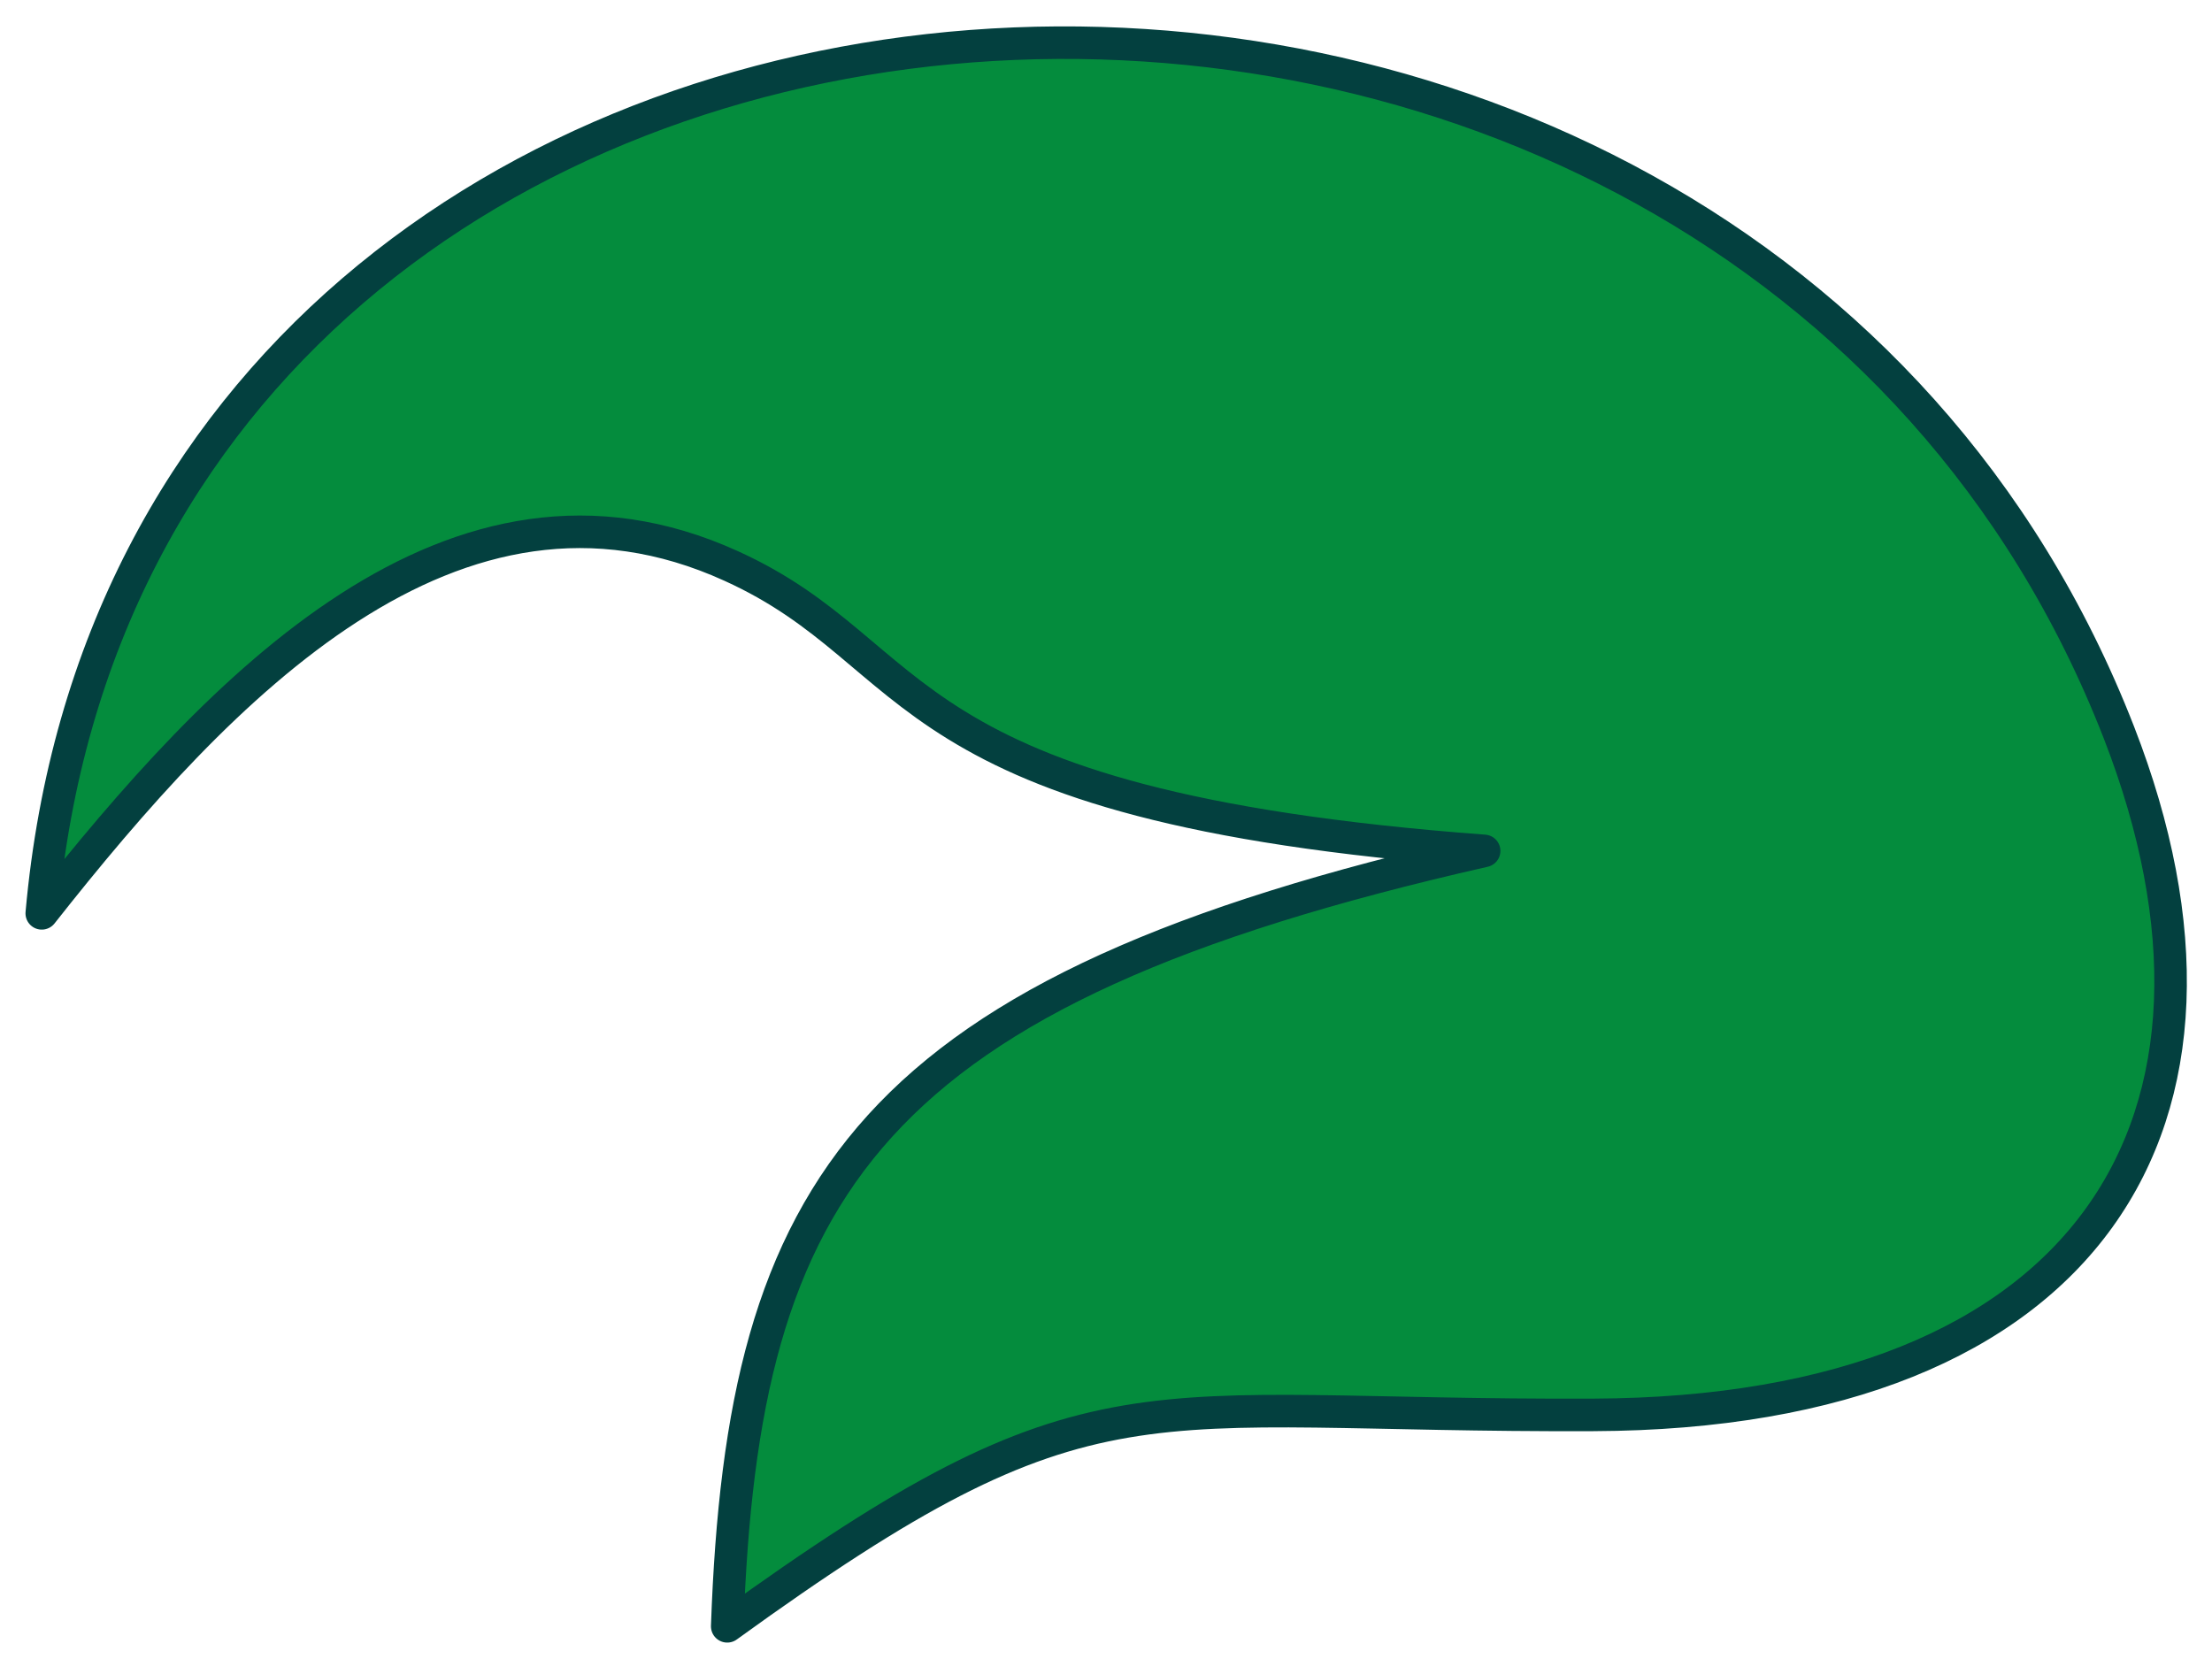 <svg width="76" height="57" viewBox="0 0 76 57" fill="none" xmlns="http://www.w3.org/2000/svg">
<path d="M1.435 31.381C7.551 23.625 15.588 15.109 25.12 19.445C31.928 22.53 30.343 27.693 50.992 29.235C29.785 34.04 25.521 40.745 24.986 55.877C37.621 46.735 38.96 48.68 54.743 48.613C71.865 48.546 77.959 38.421 72.802 25.167C59.498 -9.007 4.739 -5.61 1.435 31.381Z" fill="#048C3D" stroke="#03403F" stroke-width="1.118" stroke-linecap="round" stroke-linejoin="round"/>
</svg>
